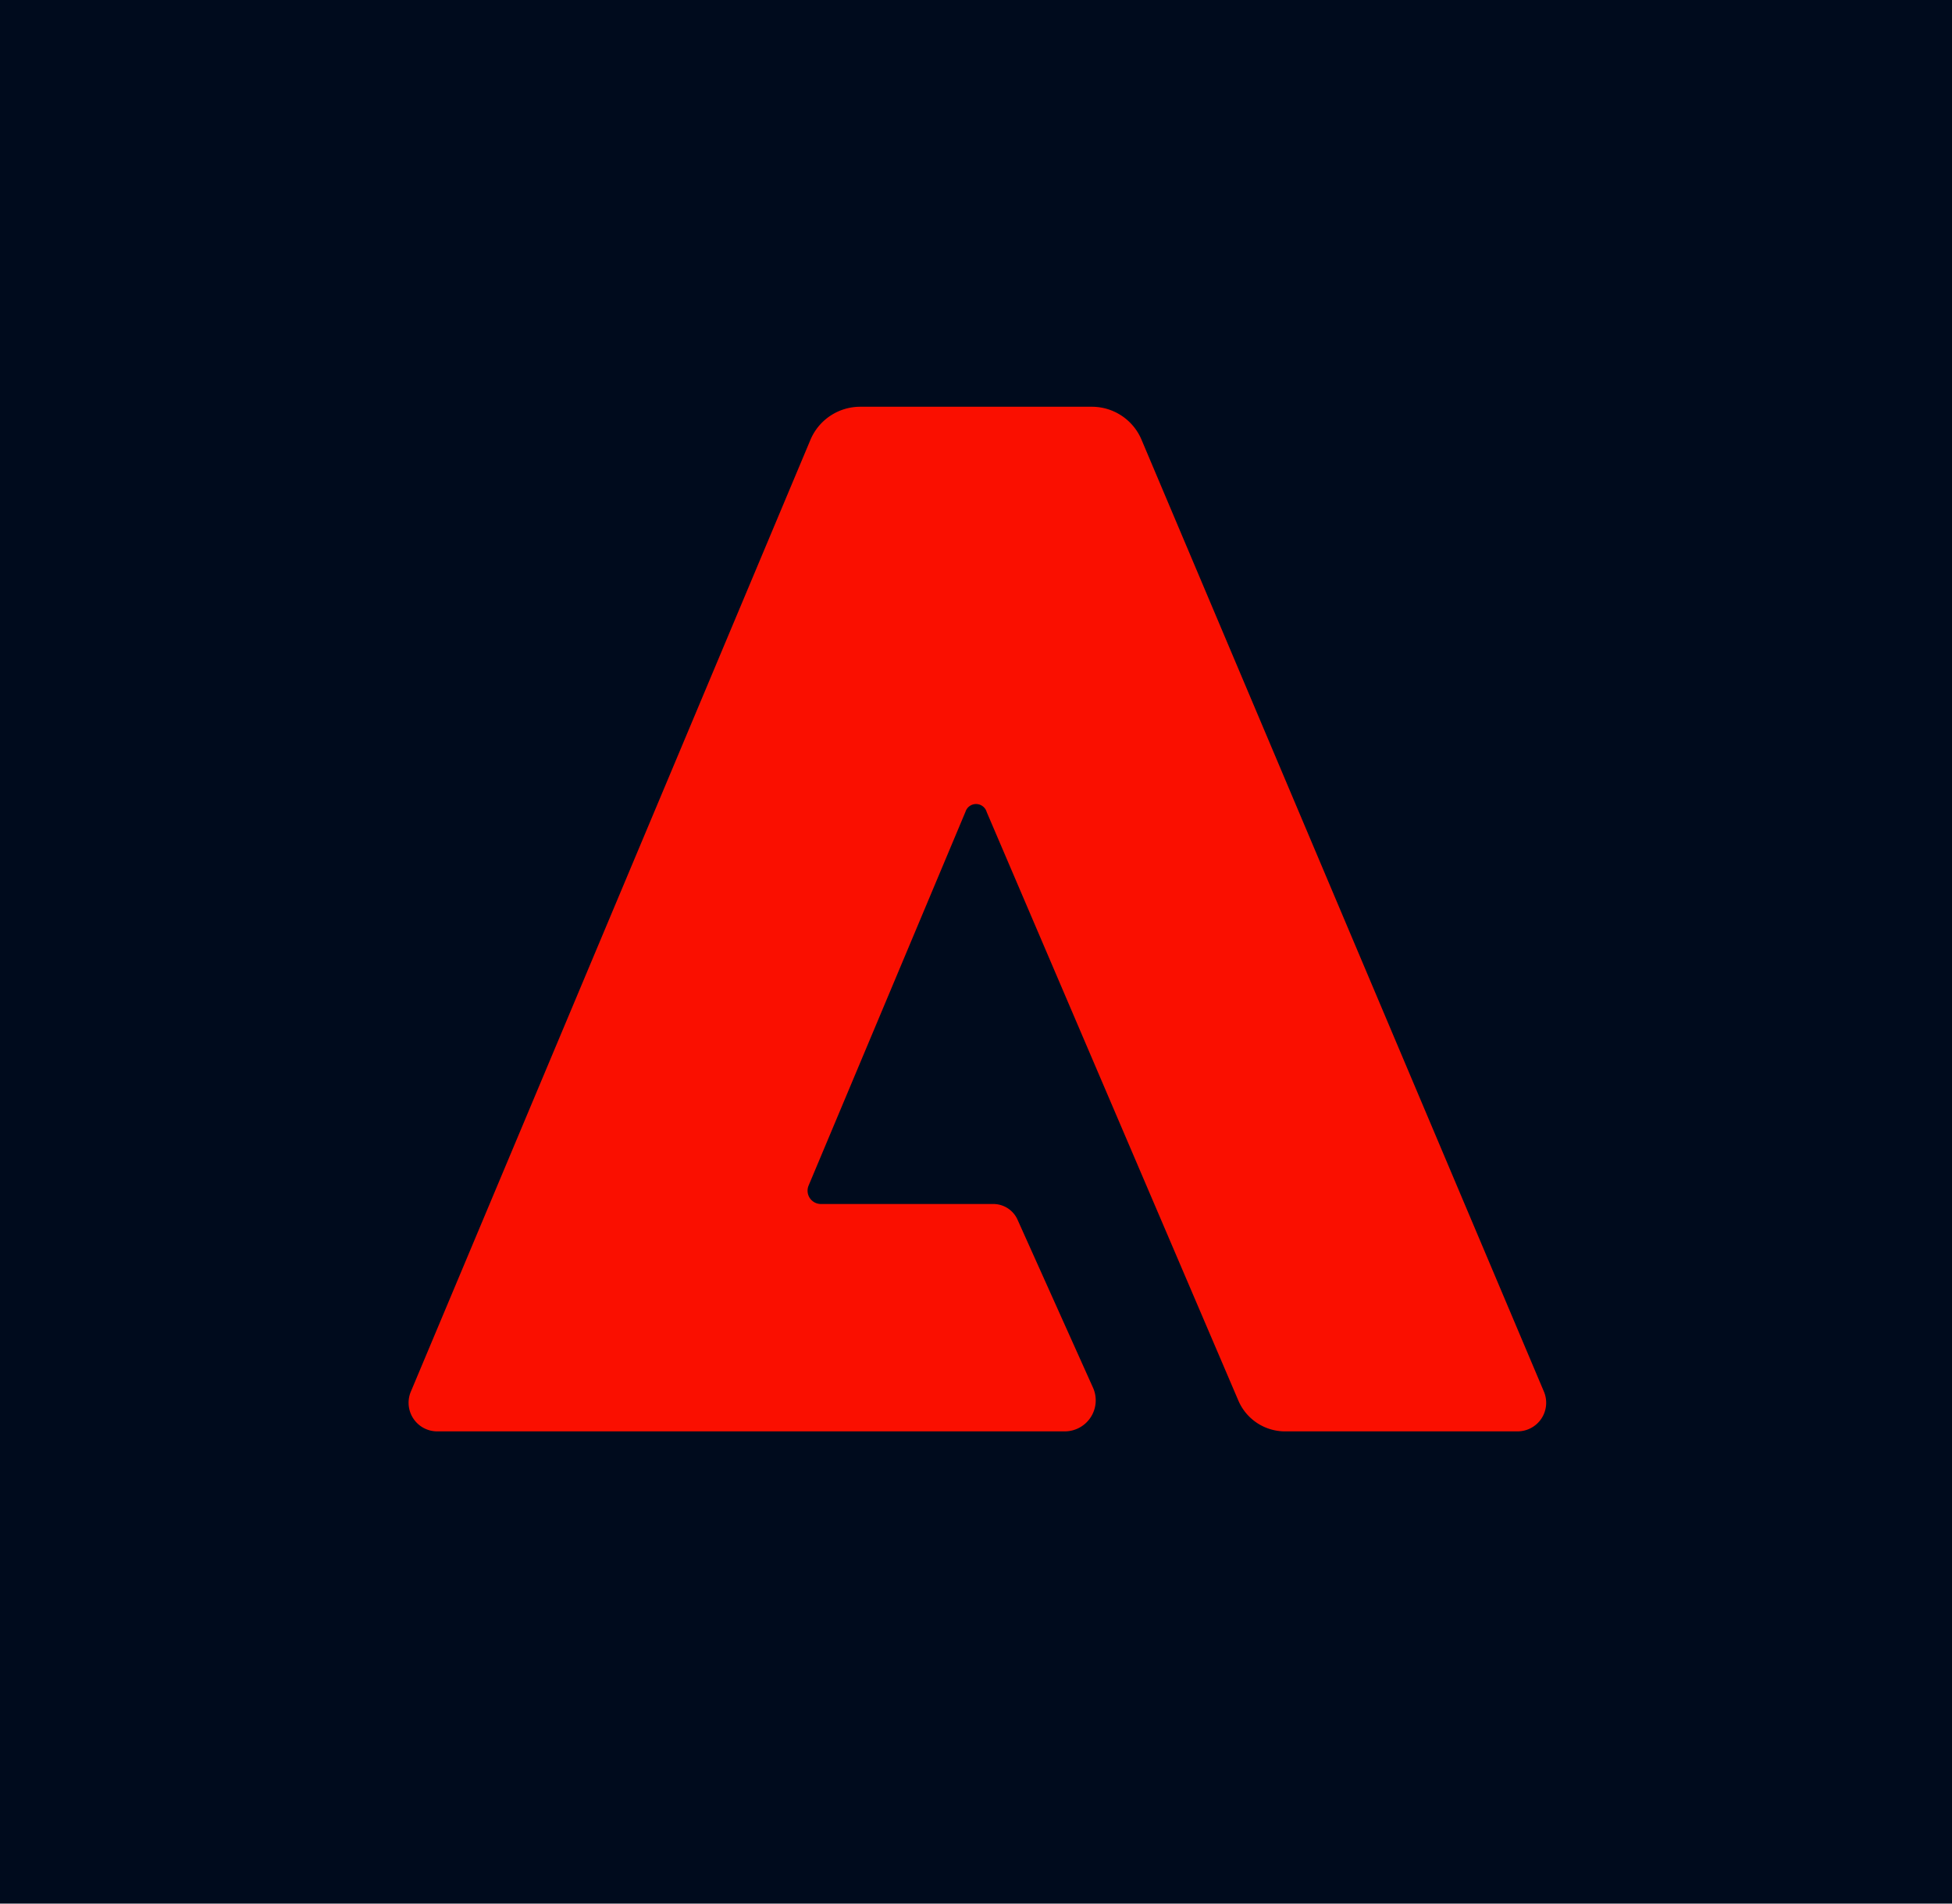 <svg id="logo" xmlns="http://www.w3.org/2000/svg" viewBox="0 0 240 234">
	<defs>
		<style>.cls-1{fill:#000b1d;}.cls-2{fill:#fa0f00;}</style>
	</defs>
	<title>experience_platform_appicon_RGB_Artboard 1</title>
	<rect class="cls-1" width="240" height="240"/>
	<path id="_256" class="cls-2" d="M186.617,175.95H158.111a6.243,6.243,0,0,1-5.847-3.769L121.317,99.822a1.364,1.364,0,0,0-2.611-.034l-19.286,45.943A1.635,1.635,0,0,0,100.926,148h21.199a3.27,3.27,0,0,1,3.011,1.994l9.281,20.655a3.812,3.812,0,0,1-3.508,5.302H53.734a3.518,3.518,0,0,1-3.213-4.904L99.611,54.144A6.639,6.639,0,0,1,105.843,50h28.314a6.628,6.628,0,0,1,6.233,4.144L189.819,171.046A3.517,3.517,0,0,1,186.617,175.95Z"/>
</svg>
